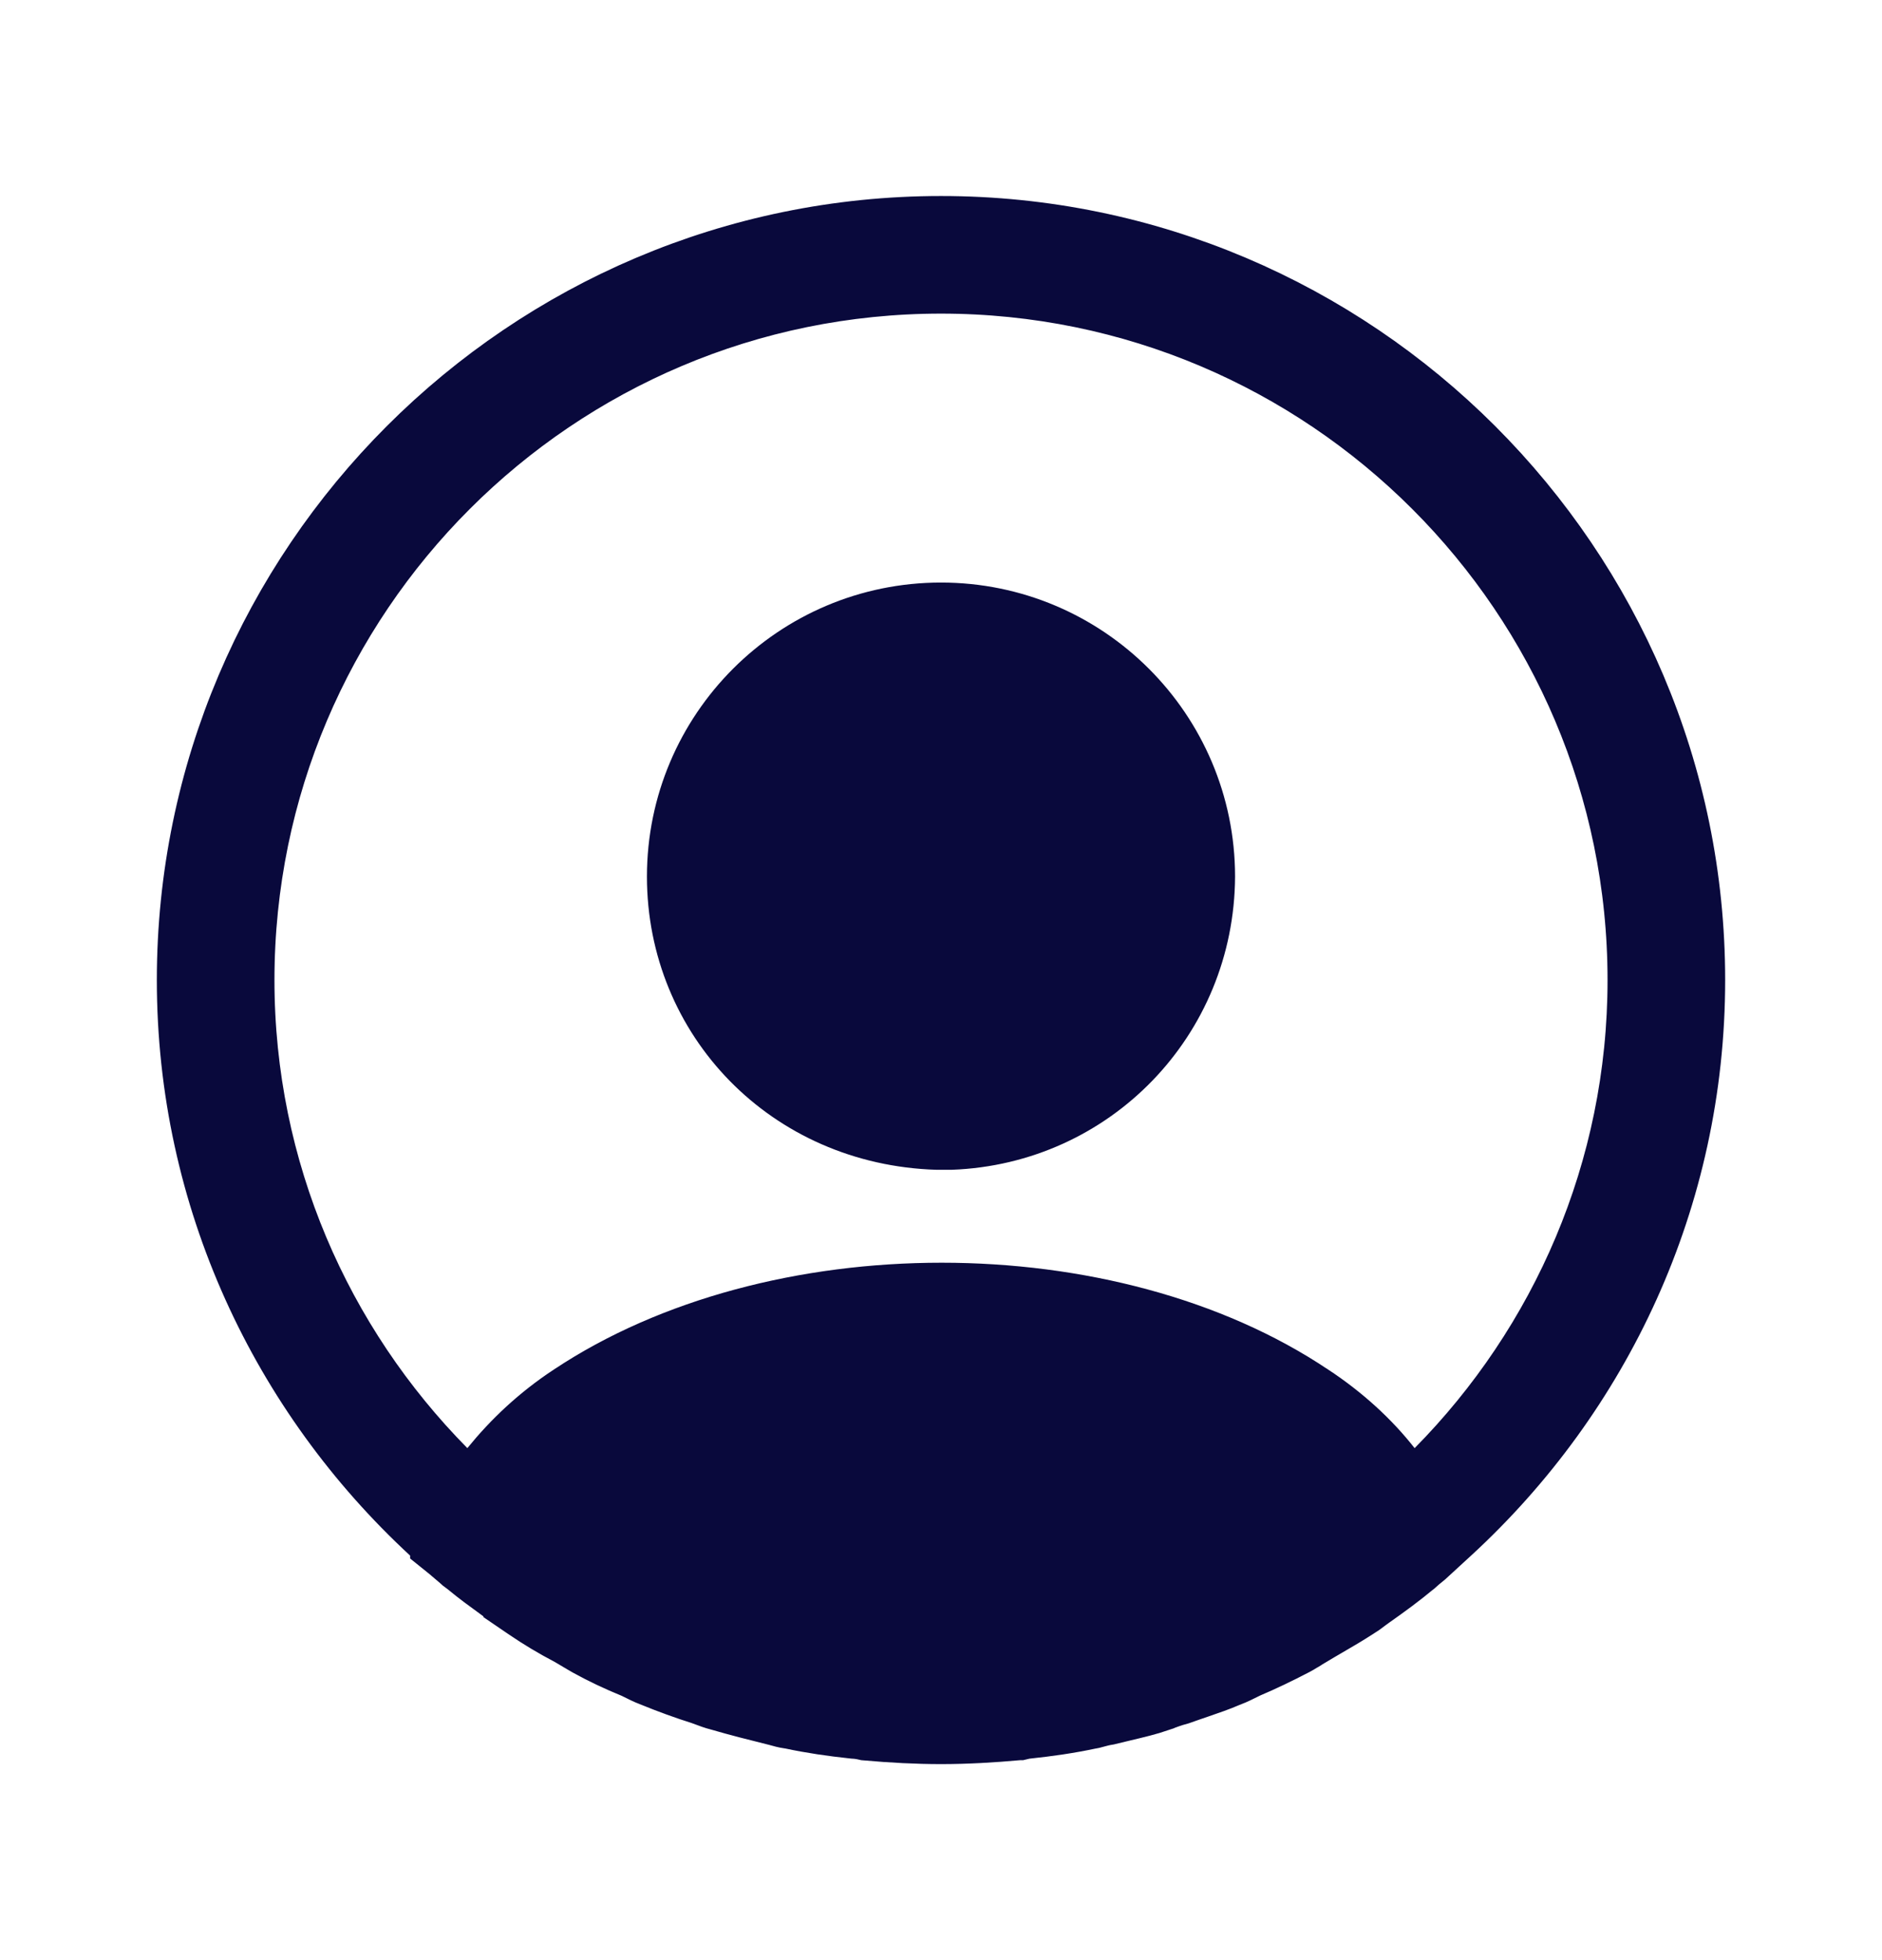 <svg width="24" height="25" viewBox="0 0 24 25" fill="none" xmlns="http://www.w3.org/2000/svg">
<path d="M18.422 19.472L18.103 19.765C18.049 19.808 17.997 19.853 17.973 19.875C17.966 19.88 17.962 19.884 17.96 19.886C17.795 20.023 17.617 20.154 17.423 20.29L17.423 20.29L17.419 20.293C17.371 20.327 17.343 20.349 17.323 20.364C17.297 20.383 17.285 20.393 17.262 20.406L17.25 20.413L17.238 20.421C17.114 20.501 16.998 20.569 16.872 20.642C16.804 20.681 16.734 20.723 16.657 20.769C16.622 20.789 16.585 20.812 16.559 20.829C16.552 20.833 16.545 20.837 16.54 20.84C16.507 20.861 16.485 20.873 16.466 20.883L16.466 20.883L16.458 20.887C16.259 20.991 16.061 21.086 15.863 21.17L15.85 21.176L15.836 21.183C15.752 21.225 15.695 21.253 15.644 21.272L15.634 21.276L15.623 21.28C15.499 21.334 15.38 21.374 15.244 21.421C15.172 21.445 15.096 21.472 15.011 21.502C14.913 21.528 14.821 21.563 14.753 21.588L14.75 21.59C14.608 21.639 14.466 21.672 14.298 21.712C14.237 21.727 14.172 21.742 14.103 21.759C14.04 21.769 13.986 21.784 13.956 21.792L13.953 21.793C13.916 21.803 13.908 21.805 13.908 21.805L13.892 21.808L13.875 21.811C13.617 21.866 13.356 21.904 13.079 21.933L13.043 21.936L13.009 21.945L12.988 21.95H12.987L12.965 21.952C12.645 21.981 12.321 22 12 22C11.692 22 11.38 21.983 11.062 21.955C11.023 21.946 10.962 21.934 10.894 21.931C10.623 21.902 10.367 21.865 10.115 21.811L10.094 21.807L10.072 21.804C10.036 21.799 10.001 21.79 9.927 21.769L9.919 21.767L9.911 21.765C9.67 21.705 9.439 21.647 9.21 21.58L9.201 21.577L9.191 21.575C9.144 21.563 9.091 21.544 9.006 21.512L8.994 21.507L8.982 21.503C8.775 21.438 8.567 21.362 8.359 21.277L8.352 21.274L8.346 21.272C8.295 21.253 8.238 21.225 8.154 21.183L8.137 21.174L8.119 21.167C7.918 21.085 7.726 20.994 7.545 20.894C7.516 20.878 7.484 20.858 7.447 20.836L7.445 20.835C7.409 20.813 7.368 20.789 7.328 20.766L7.32 20.761L7.312 20.757C7.12 20.657 6.939 20.548 6.766 20.43C6.73 20.404 6.696 20.381 6.665 20.36L6.665 20.359C6.633 20.337 6.604 20.317 6.574 20.295C6.526 20.26 6.479 20.226 6.434 20.193C6.288 20.087 6.155 19.99 6.03 19.886L6.01 19.869L5.987 19.854C5.972 19.844 5.967 19.839 5.953 19.826C5.939 19.814 5.917 19.793 5.867 19.752C5.82 19.71 5.771 19.671 5.73 19.638V19.621L5.569 19.473C3.686 17.732 2.5 15.253 2.5 12.5C2.5 7.266 6.766 3 12 3C17.234 3 21.5 7.266 21.5 12.5C21.5 15.253 20.314 17.732 18.422 19.472ZM16.661 17.885L16.661 17.885L16.665 17.887C17.063 18.15 17.392 18.454 17.646 18.778L17.997 19.226L18.396 18.821C20.004 17.192 21 14.958 21 12.5C21 7.534 16.966 3.5 12 3.5C7.034 3.5 3 7.534 3 12.5C3 14.958 3.996 17.192 5.604 18.821L5.997 19.219L6.348 18.785C6.619 18.451 6.941 18.147 7.335 17.887L7.337 17.886C8.604 17.042 10.294 16.605 12.008 16.605C13.721 16.605 15.406 17.042 16.661 17.885Z" fill="#09093C" stroke="#09093C"/>
<path d="M8.75 11.18C8.75 9.386 10.206 7.93 12 7.93C13.793 7.93 15.249 9.386 15.25 11.179C15.241 12.938 13.867 14.355 12.121 14.42H12.121H12.121H12.121H12.121H12.121H12.121H12.121H12.121H12.121H12.121H12.12H12.12H12.12H12.12H12.12H12.12H12.12H12.12H12.12H12.12H12.12H12.12H12.12H12.12H12.12H12.12H12.12H12.12H12.12H12.12H12.12H12.119H12.119H12.119H12.119H12.119H12.119H12.119H12.119H12.119H12.119H12.119H12.119H12.119H12.119H12.119H12.119H12.119H12.118H12.118H12.118H12.118H12.118H12.118H12.118H12.118H12.118H12.118H12.118H12.118H12.118H12.118H12.118H12.118H12.118H12.118H12.118H12.117H12.117H12.117H12.117H12.117H12.117H12.117H12.117H12.117H12.117H12.117H12.117H12.117H12.117H12.117H12.117H12.117H12.117H12.117H12.117H12.116H12.116H12.116H12.116H12.116H12.116H12.116H12.116H12.116H12.116H12.116H12.116H12.116H12.116H12.116H12.116H12.116H12.115H12.115H12.115H12.115H12.115H12.115H12.115H12.115H12.115H12.115H12.115H12.115H12.115H12.115H12.115H12.115H12.114H12.114H12.114H12.114H12.114H12.114H12.114H12.114H12.114H12.114H12.114H12.114H12.114H12.114H12.114H12.114H12.114H12.114H12.114H12.113H12.113H12.113H12.113H12.113H12.113H12.113H12.113H12.113H12.113H12.113H12.113H12.113H12.113H12.113H12.113H12.113H12.113H12.112H12.112H12.112H12.112H12.112H12.112H12.112H12.112H12.112H12.112H12.112H12.112H12.112H12.112H12.112H12.111H12.111H12.111H12.111H12.111H12.111H12.111H12.111H12.111H12.111H12.111H12.111H12.111H12.111H12.111H12.111H12.111H12.111H12.111H12.11H12.11H12.11H12.11H12.11H12.11H12.11H12.11H12.11H12.11H12.11H12.11H12.109H12.109H12.109H12.109H12.109H12.109H12.109H12.109H12.108H12.108H12.108H12.108H12.108H12.108H12.108H12.108H12.107H12.107H12.107H12.107H12.107H12.107H12.107H12.107H12.107H12.106H12.106H12.106H12.106H12.106H12.106H12.106H12.105H12.105H12.105H12.105H12.105H12.105H12.105H12.105H12.104H12.104H12.104H12.104H12.104H12.104H12.104H12.104H12.104H12.103H12.103H12.103H12.103H12.103H12.103H12.103H12.102H12.102H12.102H12.102H12.102H12.102H12.102H12.101H12.101H12.101H12.101H12.101H12.101H12.101H12.101H12.101H12.1H12.1H12.1H12.1H12.1H12.1H12.1H12.099H12.099H12.099H12.099H12.099H12.099H12.099H12.098H12.098H12.098H12.098H12.098H12.098H12.098H12.098H12.097H12.097H12.097H12.097H12.097H12.097H12.097H12.097H12.096H12.096H12.096H12.096H12.096H12.096H12.095H12.095H12.095H12.095H12.095H12.095H12.095H12.095H12.094H12.094H12.094H12.094H12.094H12.094H12.094H12.093H12.093H12.093H12.093H12.093H12.093H12.093H12.092H12.092H12.092H12.092H12.092H12.092H12.092H12.091H12.091H12.091H12.091H12.091H12.091H12.091H12.091H12.09H12.09H12.09H12.09H12.09H12.09H12.089H12.089H12.089H12.089H12.089H12.089H12.089H12.088H12.088H12.088H12.088H12.088H12.088H12.088H12.088H12.087H12.087H12.087H12.087H12.087H12.087H12.086H12.086H12.086H12.086H12.086H12.086H12.086H12.085H12.085H12.085H12.085H12.085H12.085H12.085H12.085H12.084H12.084H12.084H12.084H12.084H12.084H12.084H12.083H12.083H12.083H12.083H12.083H12.083H12.082H12.082H12.082H12.082H12.082H12.082H12.082H12.081H12.081H12.081H12.081H12.081H12.081H12.081H12.08H12.08H12.08H12.08H12.08H12.08H12.079H12.079H12.079H12.079H12.079H12.079H12.079H12.079H12.078H12.078H12.078H12.078H12.078H12.078H12.078H12.077H12.077H12.077H12.077H12.077H12.077H12.076H12.076H12.076H12.076H12.076H12.076H12.076H12.075H12.075H12.075H12.075H12.075H12.075H12.075H12.074H12.074H12.074H12.074H12.074H12.074H12.073H12.073H12.073H12.073H12.073H12.073H12.073H12.072H12.072H12.072H12.072H12.072H12.072H12.072H12.072H12.071H12.071H12.071H12.071H12.071H12.071H12.07H12.07H12.07H12.07H12.07H12.07H12.07H12.069H12.069H12.069H12.069H12.069H12.069H12.069H12.068H12.068H12.068H12.068H12.068H12.068H12.068H12.067H12.067H12.067H12.067H12.067H12.067H12.066H12.066H12.066H12.066H12.066H12.066H12.066H12.066H12.065H12.065H12.065H12.065H12.065H12.065H12.065H12.064H12.064H12.064H12.064H12.064H12.064H12.063H12.063H12.063H12.063H12.063H12.063H12.063H12.062H12.062H12.062H12.062H12.062H12.062H12.062H12.062H12.061H12.061H12.061H12.061H12.061H12.061H12.06H12.06H12.06H12.06H12.06H12.06H12.06H12.059H12.059H12.059H12.059H12.059H12.059H12.059H12.059H12.058H12.058H12.058H12.058H12.058H12.058H12.057H12.057H12.057H12.057H12.057H12.057H12.057H12.057H12.056H12.056H12.056H12.056H12.056H12.056H12.056H12.056H12.055H12.055H12.055H12.055H12.055H12.055H12.055H12.054H12.054H12.054H12.054H12.054H12.054H12.053H12.053H12.053H12.053H12.053H12.053H12.053H12.053H12.052H12.052H12.052H12.052H12.052H12.052H12.052H12.052H12.051H12.051H12.051H12.051H12.051H12.051H12.051H12.05H12.05H12.05H12.05H12.05H12.05H12.05H12.05H12.049H12.049H12.049H12.049H12.049H12.049H12.049H12.049H12.048H12.048H12.048H12.048H12.048H12.048H12.047H12.047H12.047H12.047H12.047H12.047H12.047H12.047H12.046H12.046H12.046H12.046H12.046H12.046H12.046H12.046H12.046H12.045H12.045H12.045H12.045H12.045H12.045H12.045H12.044H12.044H12.044H12.044H12.044H12.044H12.044H12.044H12.043H12.043H12.043H12.043H12.043H12.043H12.043H12.043H12.043H12.042H12.042H12.042H12.042H12.042H12.042H12.042H12.041H12.041H12.041H12.041H12.041H12.041H12.041H12.041H12.041H12.04H12.04H12.04H12.04H12.04H12.04H12.04H12.04H12.04H12.039H12.039H12.039H12.039H12.039H12.039H12.039H12.039H12.038H12.038H12.038H12.038H12.038H12.038H12.038H12.038H12.037H12.037H12.037H12.037H12.037H12.037H12.037H12.037H12.036H12.036H12.036H12.036H12.036H12.036H12.036H12.036H12.035H12.035H12.035H12.035H12.035H12.035H12.035H12.034H12.034H12.034H12.034H12.034H12.034H12.034H12.034H12.033H12.033H12.033H12.033H12.033H12.033H12.033H12.032H12.032H12.032H12.032H12.032H12.032H12.031H12.031H12.031H12.031H12.031H12.031H12.031H12.03H12.03H12.03H12.03H12.03H12.03H12.03H12.029H12.029H12.029H12.029H12.029H12.029H12.028H12.028H12.028H12.028H12.028H12.028H12.028H12.027H12.027H12.027H12.027H12.027H12.027H12.027H12.026H12.026H12.026H12.026H12.026H12.026H12.025H12.025H12.025H12.025H12.025H12.025H12.024H12.024H12.024H12.024H12.024H12.024H12.024H12.023H12.023H12.023H12.023H12.023H12.023H12.022H12.022H12.022H12.022H12.022H12.022H12.021H12.021H12.021H12.021H12.021H12.021H12.02H12.02H12.02H12.02H12.02H12.02H12.019H12.019H12.019H12.019H12.019H12.018H12.018H12.018H12.018H12.018H12.018H12.018H12.017H12.017H12.017H12.017H12.017H12.017H12.016H12.016H12.016H12.016H12.016H12.015H12.015H12.015H12.015H12.015H12.015H12.014H12.014H12.014H12.014H12.014H12.014H12.013H12.013H12.013H12.013H12.013H12.012H12.012H12.012H12.012H12.012H12.011H12.011H12.011H12.011H12.011H12.011H12.011H12.01H12.01H12.01H12.01H12.01H12.009H12.009H12.009H12.009H12.009H12.008H12.008H12.008H12.008H12.008H12.008H12.007H12.007H12.007H12.007H12.007H12.006H12.006H12.006H12.006H12.006H12.005H12.005H12.005H12.005H12.005H12.005H12.004H12.004H12.004H12.004H12.004H12.004H12.003H12.003H12.003H12.003H12.002H12.002H12.002H12.002H12.002H12.002H12.001H12.001H12.001H12.001H12.001H12.001H12H12H12H12H11.999H11.999H11.999H11.999H11.999H11.999H11.998H11.998H11.998H11.998H11.998H11.997H11.997H11.997H11.997H11.997H11.996H11.996H11.996H11.996H11.996H11.995H11.995H11.995H11.995H11.995H11.995H11.994H11.994H11.994H11.994H11.994H11.993H11.993H11.993H11.993H11.993H11.992H11.992H11.992H11.992H11.992H11.991H11.991H11.991H11.991H11.991H11.991H11.99H11.99H11.99H11.99H11.989H11.989H11.989H11.989H11.989H11.989H11.988H11.988H11.988H11.988H11.988H11.987H11.987H11.987H11.987H11.987H11.986H11.986H11.986H11.986H11.986H11.985H11.985H11.985H11.985H11.985H11.984H11.984H11.984H11.984H11.984H11.983H11.983H11.983H11.983H11.983H11.982H11.982H11.982H11.982H11.982H11.982H11.981H11.981H11.981H11.981H11.98H11.98H11.98H11.98H11.98H11.98H11.979H11.979H11.979H11.979H11.979H11.978H11.978H11.978H11.978H11.978H11.977H11.977H11.977H11.977H11.977H11.976H11.976H11.976H11.976H11.976H11.976H11.975H11.975H11.975H11.975H11.975H11.974H11.974H11.974H11.974H11.973H11.973H11.973H11.973H11.973H11.973H11.972H11.972H11.972H11.972H11.972H11.971H11.971H11.971H11.971H11.971H11.97H11.97H11.97H11.97H11.97H11.97H11.969H11.969H11.969H11.969H11.969H11.968H11.968H11.968H11.968H11.967H11.967H11.967H11.967H11.967H11.967H11.966H11.966H11.966H11.966H11.966H11.965H11.965H11.965H11.965H11.965H11.964H11.964H11.964H11.964H11.964H11.963H11.963H11.963H11.963H11.963H11.963H11.962H11.962H11.962H11.962H11.962H11.961H11.961H11.961H11.961H11.961H11.96H11.96H11.96H11.96H11.96H11.96H11.959H11.959H11.959H11.959H11.959H11.959H11.958H11.958H11.958H11.958H11.958H11.957H11.957C10.117 14.364 8.75 12.933 8.75 11.18Z" fill="#09093C" stroke="#09093C"/>
</svg>
